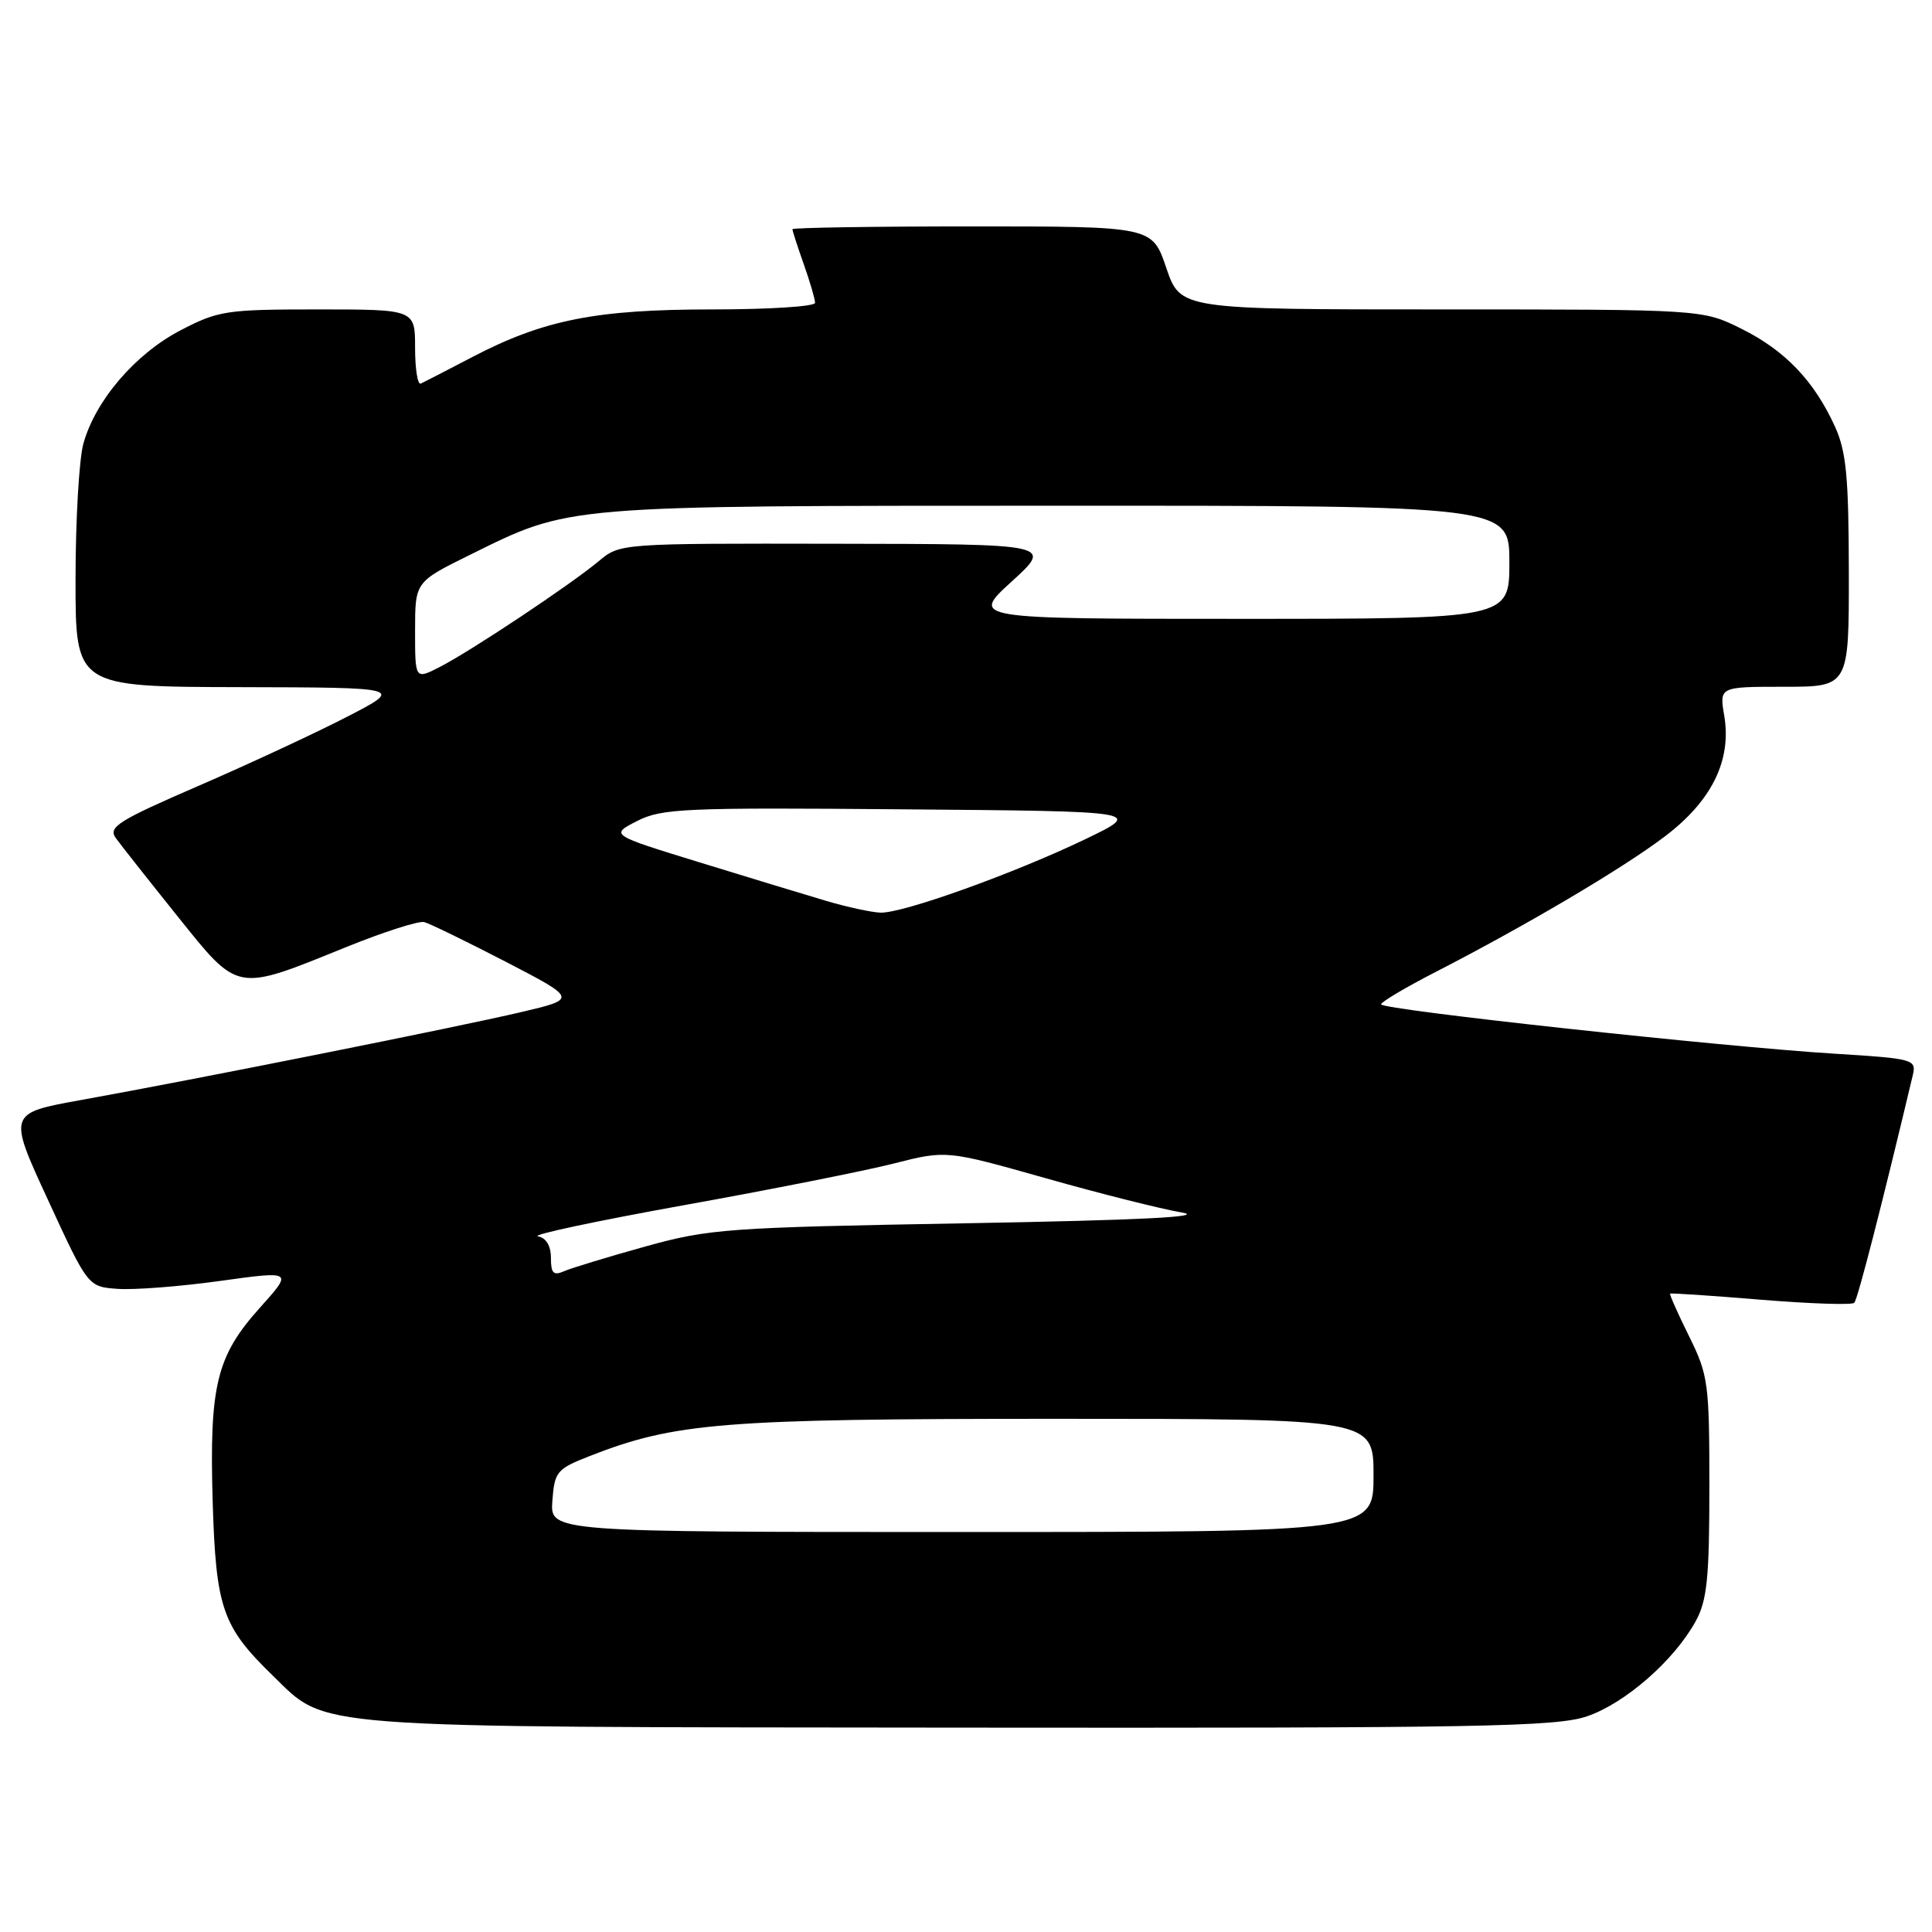 <?xml version="1.0" encoding="UTF-8" standalone="no"?>
<!DOCTYPE svg PUBLIC "-//W3C//DTD SVG 1.1//EN" "http://www.w3.org/Graphics/SVG/1.1/DTD/svg11.dtd" >
<svg xmlns="http://www.w3.org/2000/svg" xmlns:xlink="http://www.w3.org/1999/xlink" version="1.1" viewBox="0 0 256 256">
 <g >
 <path fill="currentColor"
d=" M 210.29 227.42 C 215.36 225.69 221.86 219.99 224.70 214.80 C 226.20 212.05 226.50 209.08 226.50 197.00 C 226.50 183.26 226.36 182.21 223.80 177.04 C 222.31 174.03 221.19 171.50 221.30 171.41 C 221.41 171.32 226.82 171.68 233.32 172.22 C 239.83 172.75 245.40 172.94 245.70 172.63 C 246.15 172.19 249.45 159.32 253.47 142.40 C 253.94 140.39 253.48 140.26 243.23 139.63 C 228.22 138.71 183.00 133.79 183.00 133.08 C 183.01 132.76 186.27 130.82 190.25 128.78 C 202.17 122.65 214.95 115.11 220.55 110.87 C 226.81 106.15 229.47 100.76 228.47 94.83 C 227.82 91.00 227.82 91.00 236.41 91.00 C 245.00 91.00 245.00 91.00 244.98 75.75 C 244.96 63.15 244.64 59.80 243.13 56.50 C 240.39 50.48 236.53 46.44 230.78 43.58 C 225.61 41.00 225.61 41.00 191.01 41.00 C 156.41 41.00 156.41 41.00 154.54 35.50 C 152.68 30.00 152.68 30.00 128.84 30.00 C 115.73 30.00 105.00 30.17 105.00 30.37 C 105.00 30.58 105.67 32.66 106.50 35.00 C 107.33 37.34 108.00 39.64 108.00 40.13 C 108.00 40.61 101.88 41.00 94.39 41.00 C 78.96 41.00 72.06 42.37 62.58 47.31 C 59.24 49.06 56.16 50.64 55.75 50.83 C 55.34 51.01 55.00 48.88 55.00 46.08 C 55.00 41.00 55.00 41.00 42.11 41.00 C 29.95 41.00 28.93 41.16 23.88 43.79 C 17.91 46.91 12.63 53.08 11.05 58.78 C 10.48 60.82 10.01 68.91 10.01 76.75 C 10.00 91.00 10.00 91.00 31.75 91.05 C 53.50 91.10 53.50 91.10 46.00 94.97 C 41.88 97.10 33.02 101.22 26.33 104.12 C 15.68 108.73 14.31 109.59 15.33 111.03 C 15.97 111.92 19.65 116.58 23.50 121.38 C 31.68 131.57 31.13 131.47 45.88 125.49 C 50.85 123.48 55.50 121.99 56.21 122.18 C 56.92 122.36 61.77 124.73 67.00 127.43 C 76.50 132.36 76.50 132.36 69.00 134.12 C 60.70 136.08 25.94 143.02 10.78 145.75 C 1.05 147.50 1.05 147.50 6.36 159.00 C 11.66 170.50 11.66 170.50 15.58 170.78 C 17.74 170.94 23.85 170.47 29.17 169.73 C 38.83 168.39 38.83 168.39 34.43 173.29 C 28.68 179.69 27.73 183.60 28.18 198.96 C 28.61 213.08 29.45 215.52 36.11 221.99 C 43.46 229.13 39.61 228.83 127.07 228.92 C 196.23 228.99 206.20 228.81 210.29 227.42 Z  M 73.19 198.88 C 73.48 194.99 73.77 194.65 78.12 192.94 C 89.47 188.50 95.72 188.00 139.96 188.00 C 182.00 188.00 182.00 188.00 182.00 195.50 C 182.00 203.00 182.00 203.00 127.44 203.00 C 72.89 203.00 72.89 203.00 73.19 198.88 Z  M 73.00 166.68 C 73.00 165.08 72.37 164.02 71.28 163.82 C 70.33 163.63 79.00 161.79 90.53 159.71 C 102.06 157.64 114.62 155.14 118.44 154.17 C 125.39 152.40 125.39 152.40 138.53 156.11 C 145.75 158.16 153.88 160.20 156.58 160.66 C 159.96 161.24 150.98 161.68 128.00 162.09 C 96.33 162.65 94.01 162.81 85.50 165.17 C 80.55 166.55 75.71 168.02 74.75 168.44 C 73.34 169.06 73.00 168.72 73.00 166.68 Z  M 109.50 119.38 C 106.75 118.57 99.18 116.26 92.67 114.26 C 80.84 110.62 80.84 110.62 84.40 108.80 C 87.66 107.12 90.63 106.99 119.73 107.24 C 151.50 107.50 151.50 107.50 143.78 111.21 C 134.35 115.74 119.62 121.03 116.67 120.93 C 115.48 120.89 112.25 120.19 109.50 119.38 Z  M 55.00 83.58 C 55.00 77.11 55.00 77.11 62.25 73.53 C 75.66 66.91 74.23 67.02 140.25 67.01 C 200.00 67.00 200.00 67.00 200.00 74.50 C 200.00 82.00 200.00 82.00 164.31 82.00 C 128.62 82.00 128.62 82.00 134.06 77.05 C 139.50 72.09 139.50 72.09 110.83 72.05 C 82.15 72.00 82.15 72.00 79.33 74.36 C 75.60 77.48 62.36 86.29 58.25 88.39 C 55.00 90.05 55.00 90.05 55.00 83.58 Z "/>
</g>
</svg>